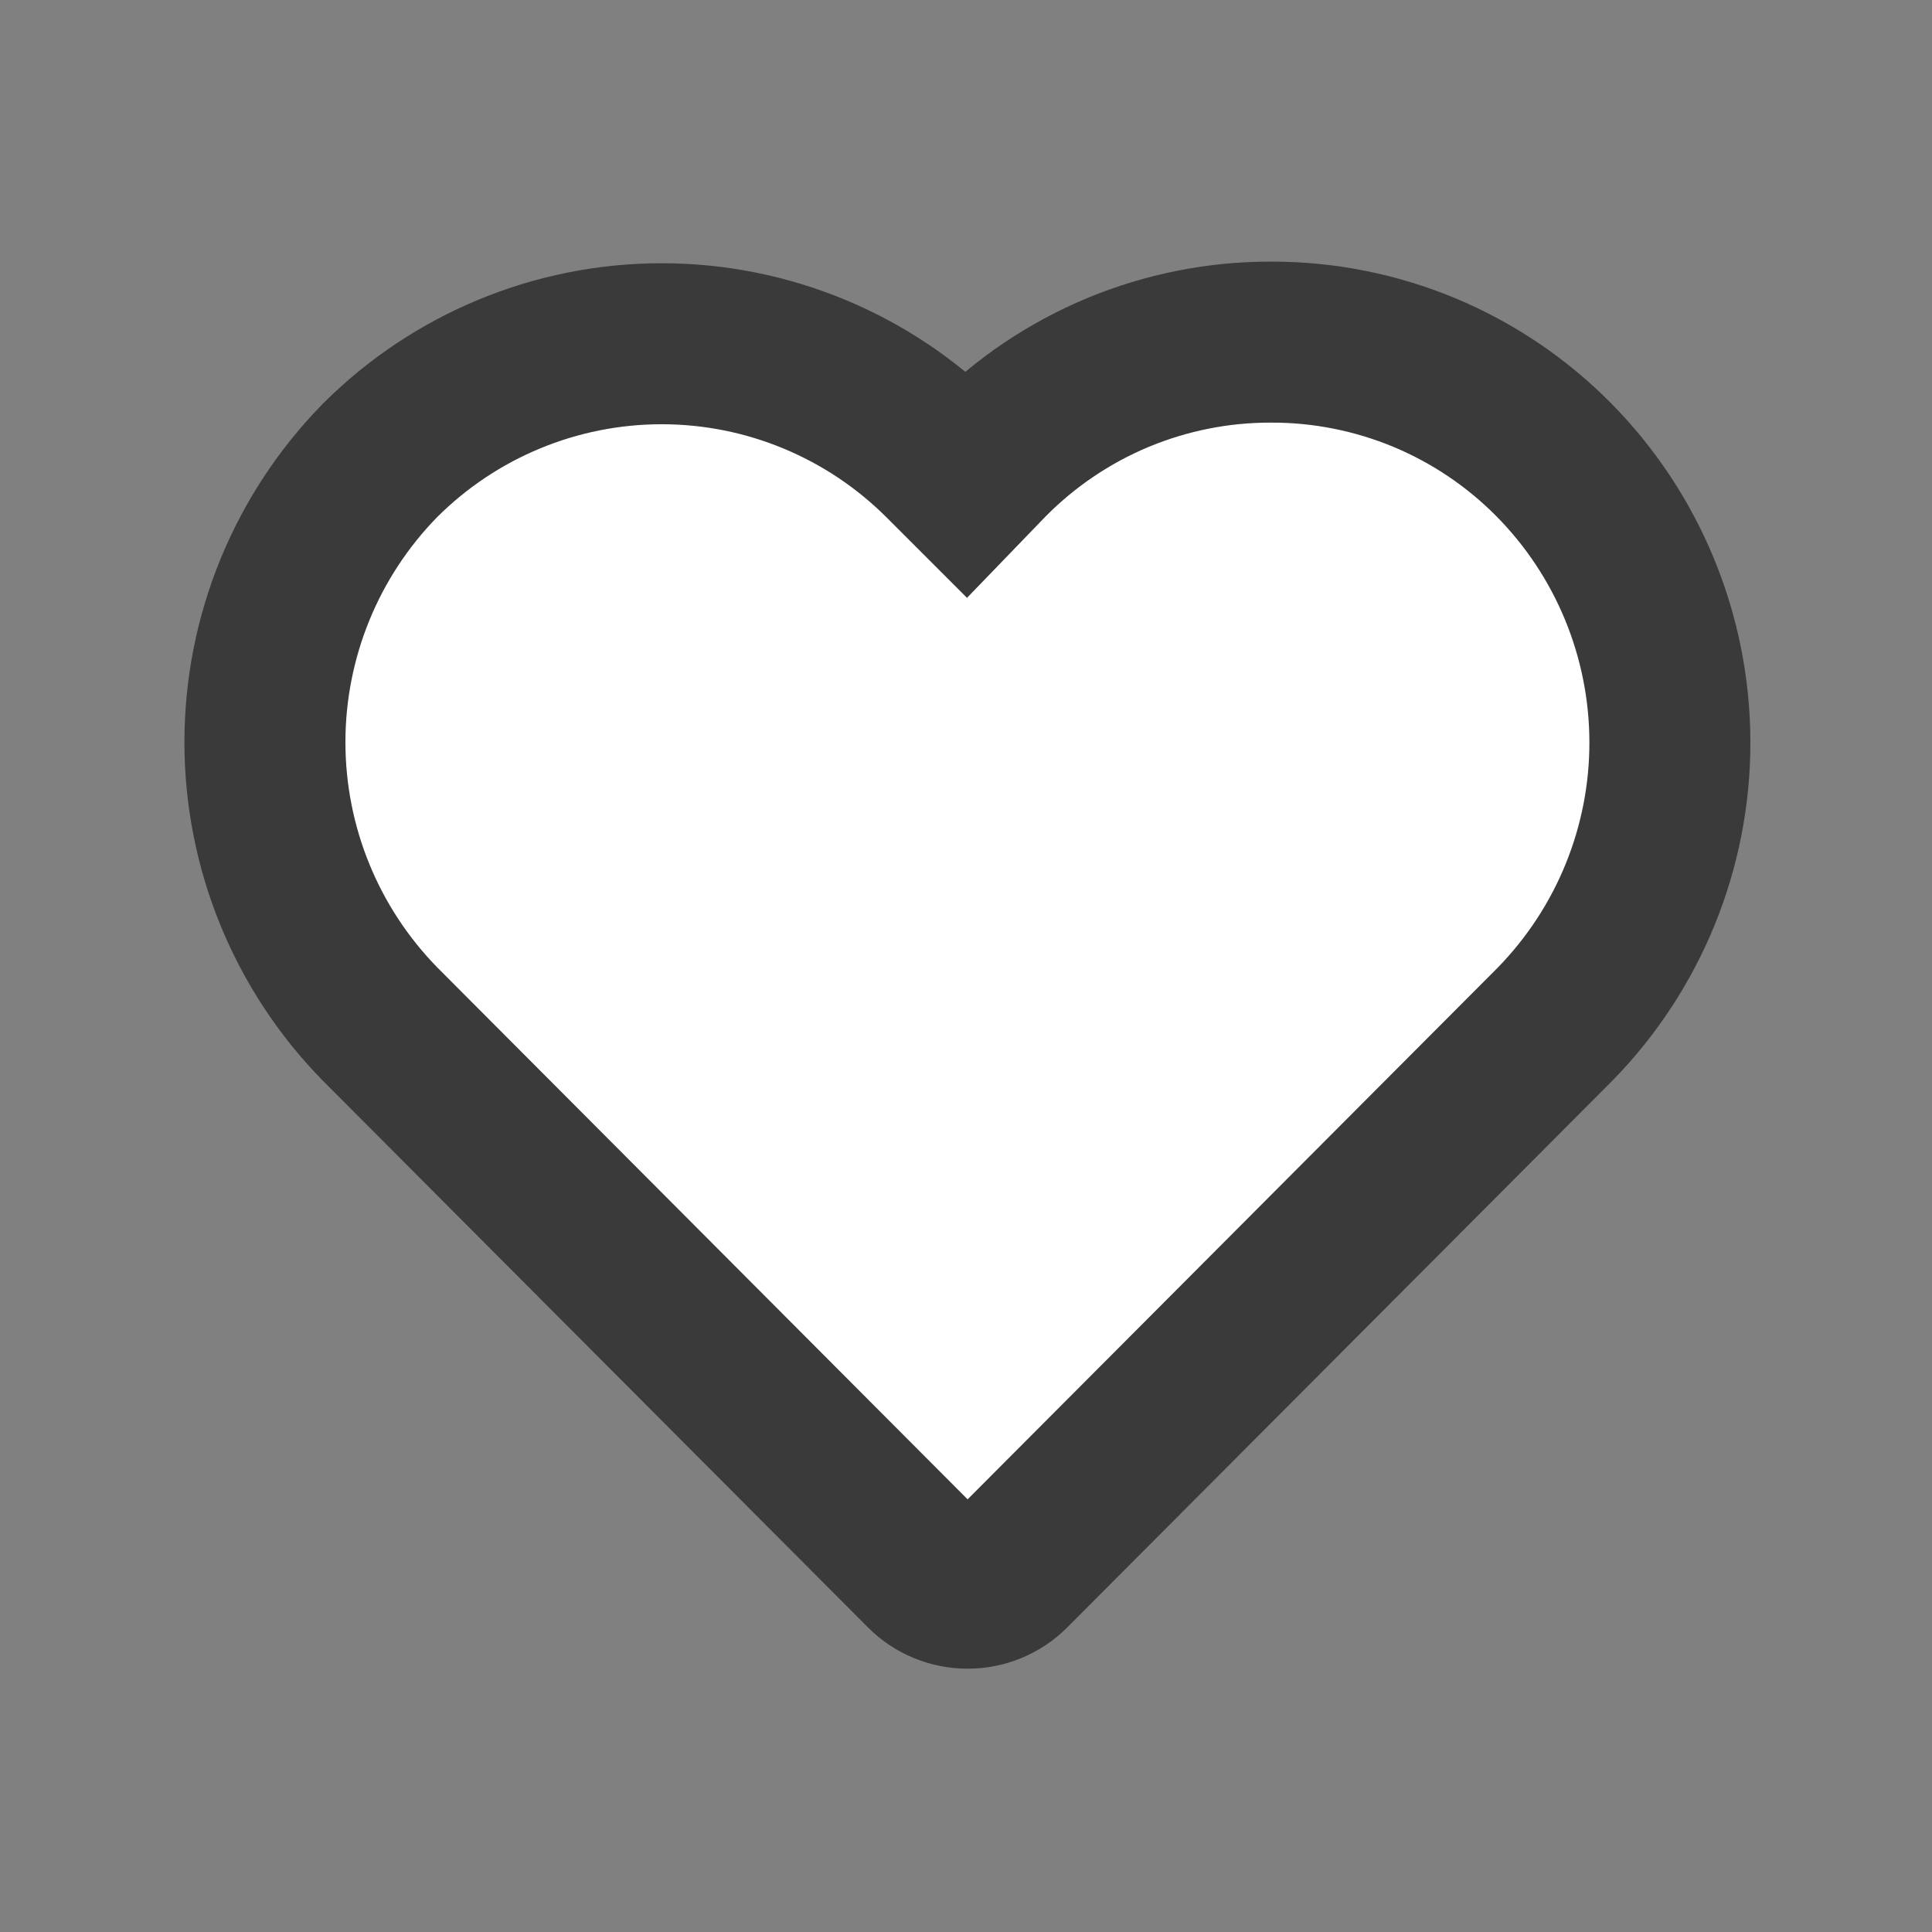<!-- <svg xmlns="http://www.w3.org/2000/svg" width="24" height="24" viewBox="0 0 24 24" fill="none">
<path d="M18.6079 12.0177C19.3391 11.2679 19.747 10.2612 19.744 9.21378C19.741 8.16492 19.3262 7.15921 18.5889 6.41326L18.6079 12.0177ZM18.6079 12.0177L12.0198 18.6253L5.43112 12.0171C4.69999 11.2697 4.29053 10.2657 4.29053 9.22002C4.29053 8.17468 4.69974 7.17094 5.43044 6.4236C6.17086 5.68515 7.17395 5.27037 8.21981 5.27037C9.26733 5.27037 10.272 5.68646 11.0127 6.42712C11.0127 6.42713 11.0127 6.42715 11.0127 6.42716L11.2927 6.70712L12.0123 7.42674L12.7192 6.69461L12.9947 6.40924C13.3596 6.04144 13.7938 5.74961 14.2722 5.55062C14.7523 5.35091 15.2673 5.24873 15.7873 5.25002L15.7923 5.25001C16.3123 5.24873 16.8273 5.35091 17.3075 5.55062C17.7875 5.75029 18.223 6.04346 18.5887 6.41305L18.6079 12.0177Z" fill="white" stroke="#3A3A3A" stroke-width="2"/>
</svg> -->
<svg xmlns="http://www.w3.org/2000/svg" width="24" height="24" viewBox="0 0 24 24" fill="none">
  <rect x="0" y="0" width="24" height="24" fill="#808080" stroke="none"/>
  <path d="M19.3 5.71C18.841 5.246 18.294 4.878 17.692 4.627C17.089 4.377 16.442 4.248 15.79 4.25C15.137 4.248 14.491 4.377 13.888 4.627C13.286 4.878 12.739 5.246 12.28 5.71L12 6L11.72 5.72C10.791 4.792 9.533 4.27 8.22 4.27C6.907 4.27 5.648 4.792 4.72 5.72C3.804 6.655 3.291 7.911 3.291 9.22C3.291 10.529 3.804 11.785 4.72 12.72L11.49 19.51C11.63 19.651 11.821 19.729 12.02 19.729C12.219 19.729 12.409 19.651 12.55 19.51L19.32 12.72C20.236 11.782 20.748 10.522 20.744 9.211C20.74 7.9 20.222 6.642 19.3 5.71Z" fill="white" stroke="#3A3A3A" stroke-width="2"/>
</svg>